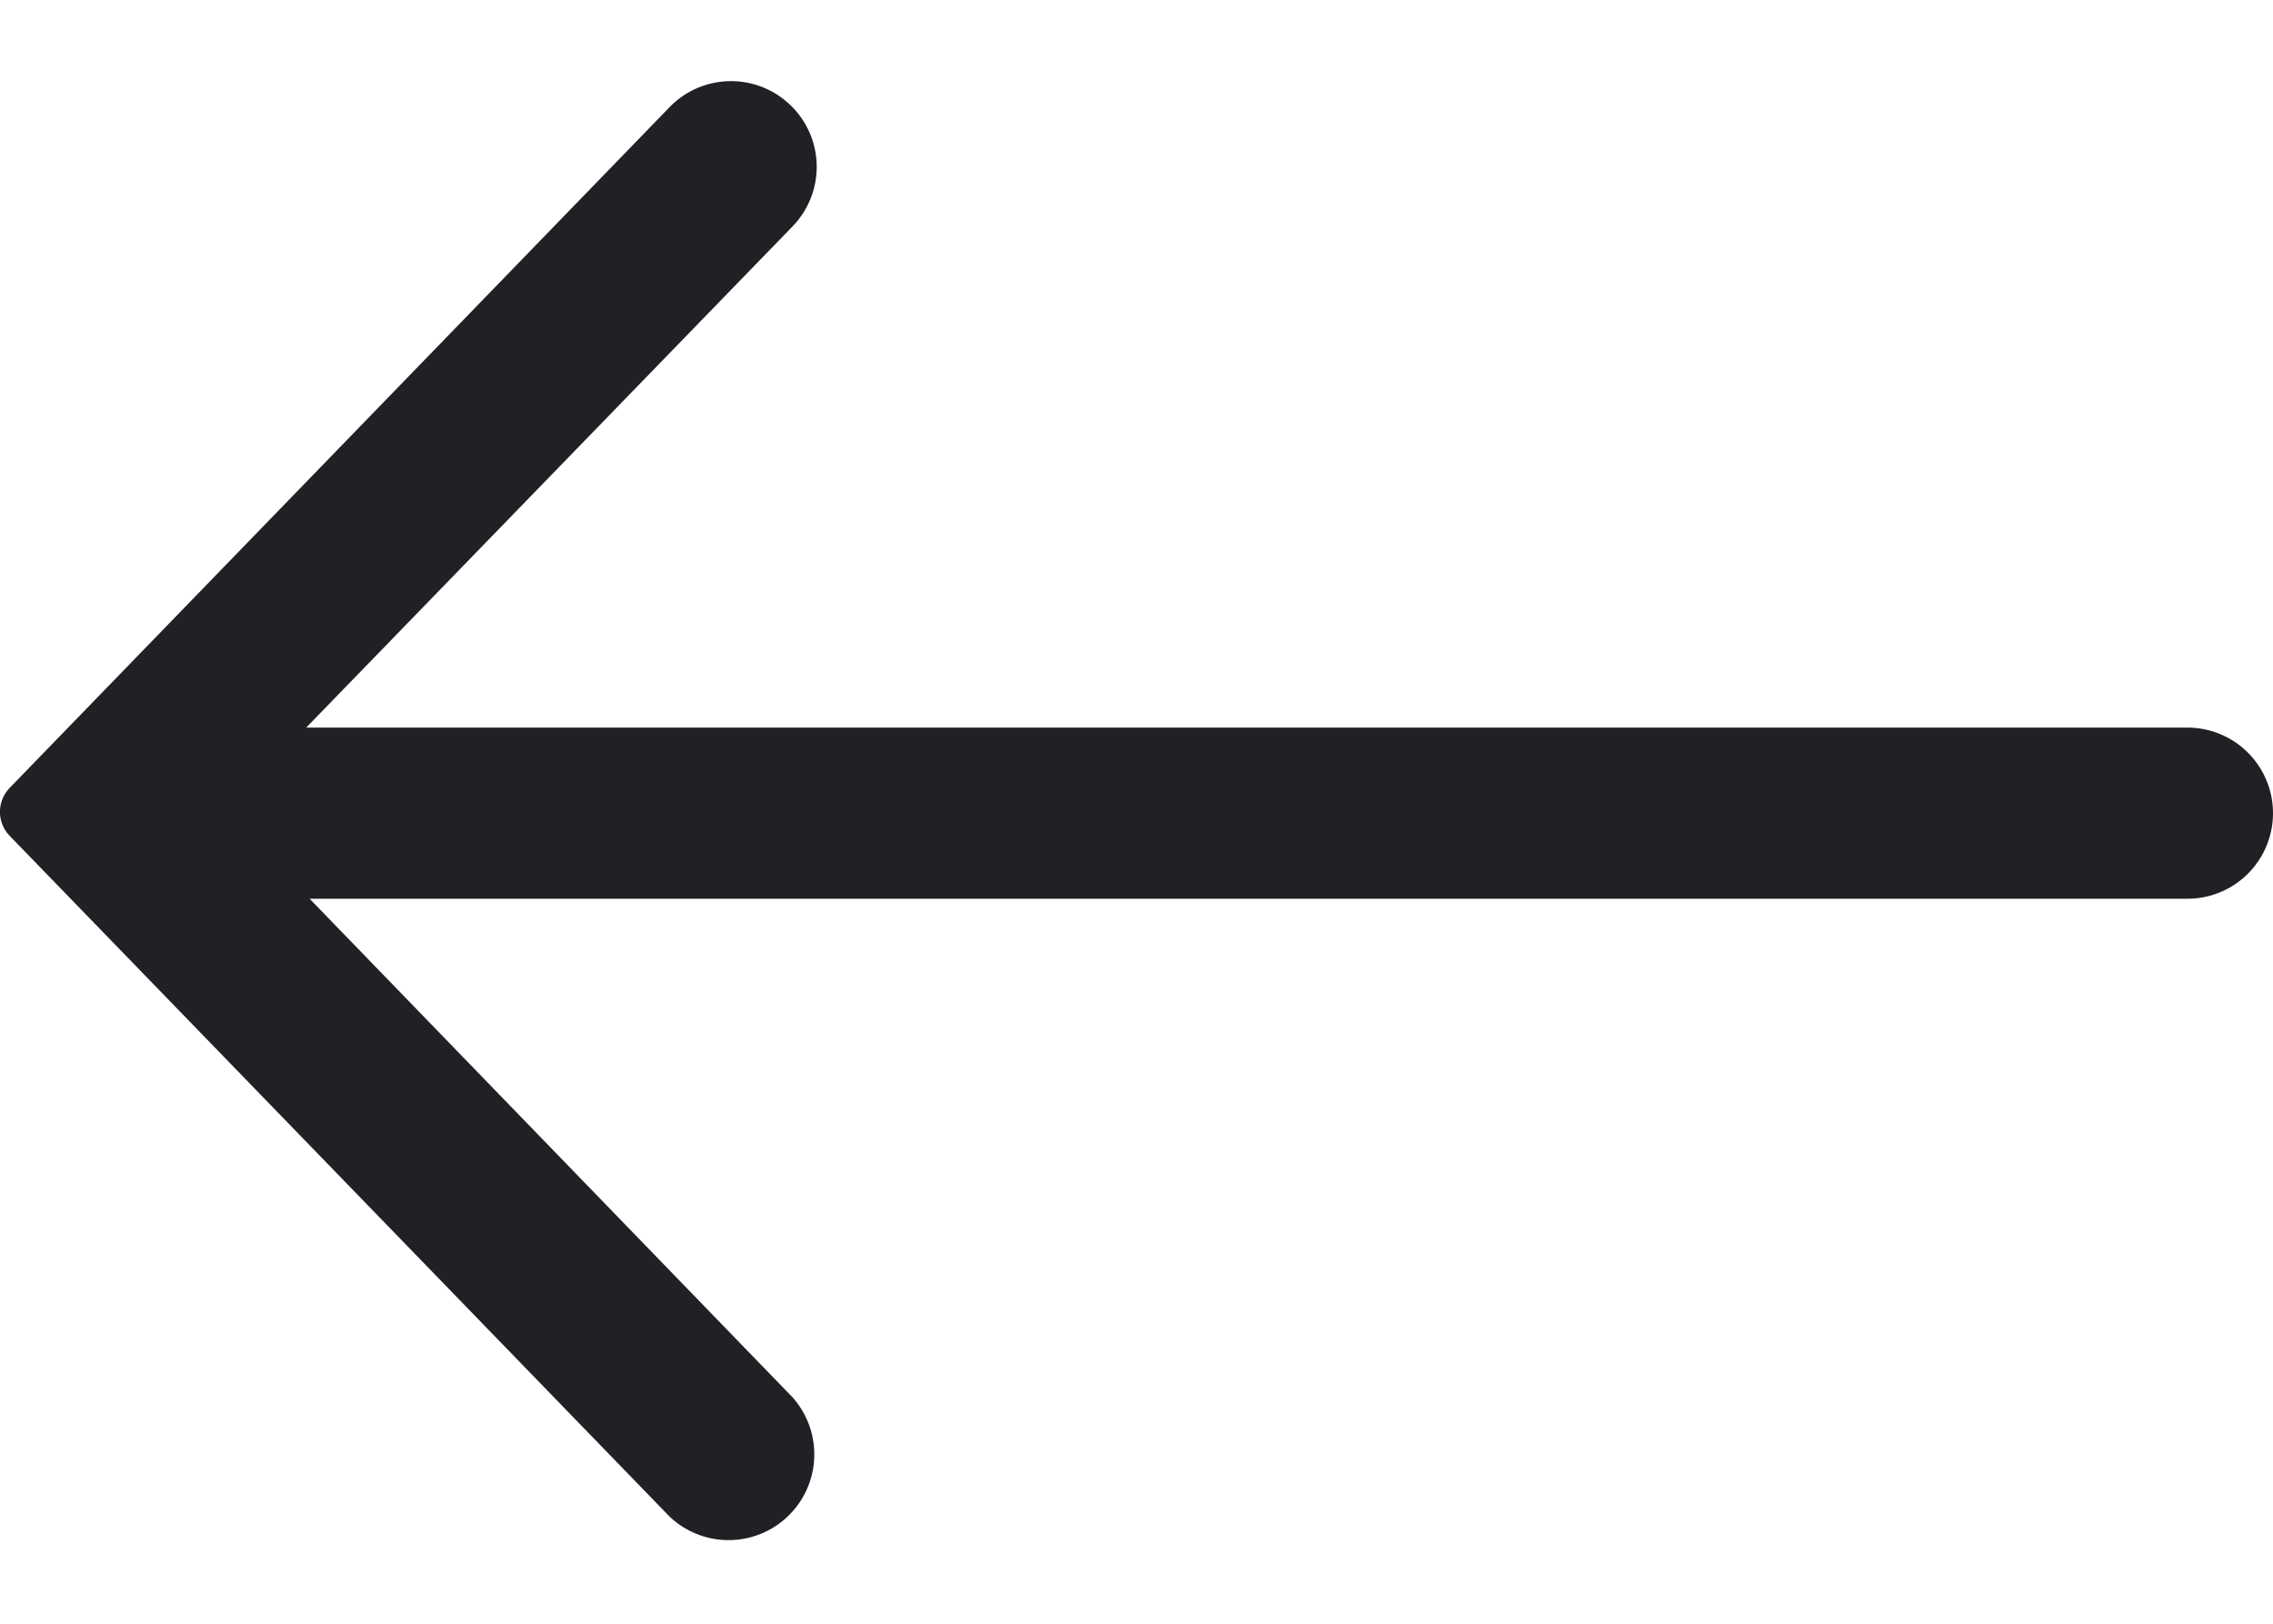 <svg width="14" height="10" fill="none" xmlns="http://www.w3.org/2000/svg"><path d="M4.869.648a.527.527 0 0 0-.745.012L.06 4.852a.212.212 0 0 0 0 .296L4.124 9.34a.528.528 0 0 0 .757-.735l-2.974-3.07h11.566a.527.527 0 1 0 0-1.054H1.886l2.995-3.086a.527.527 0 0 0-.012-.747Z" fill="#202124"/></svg>